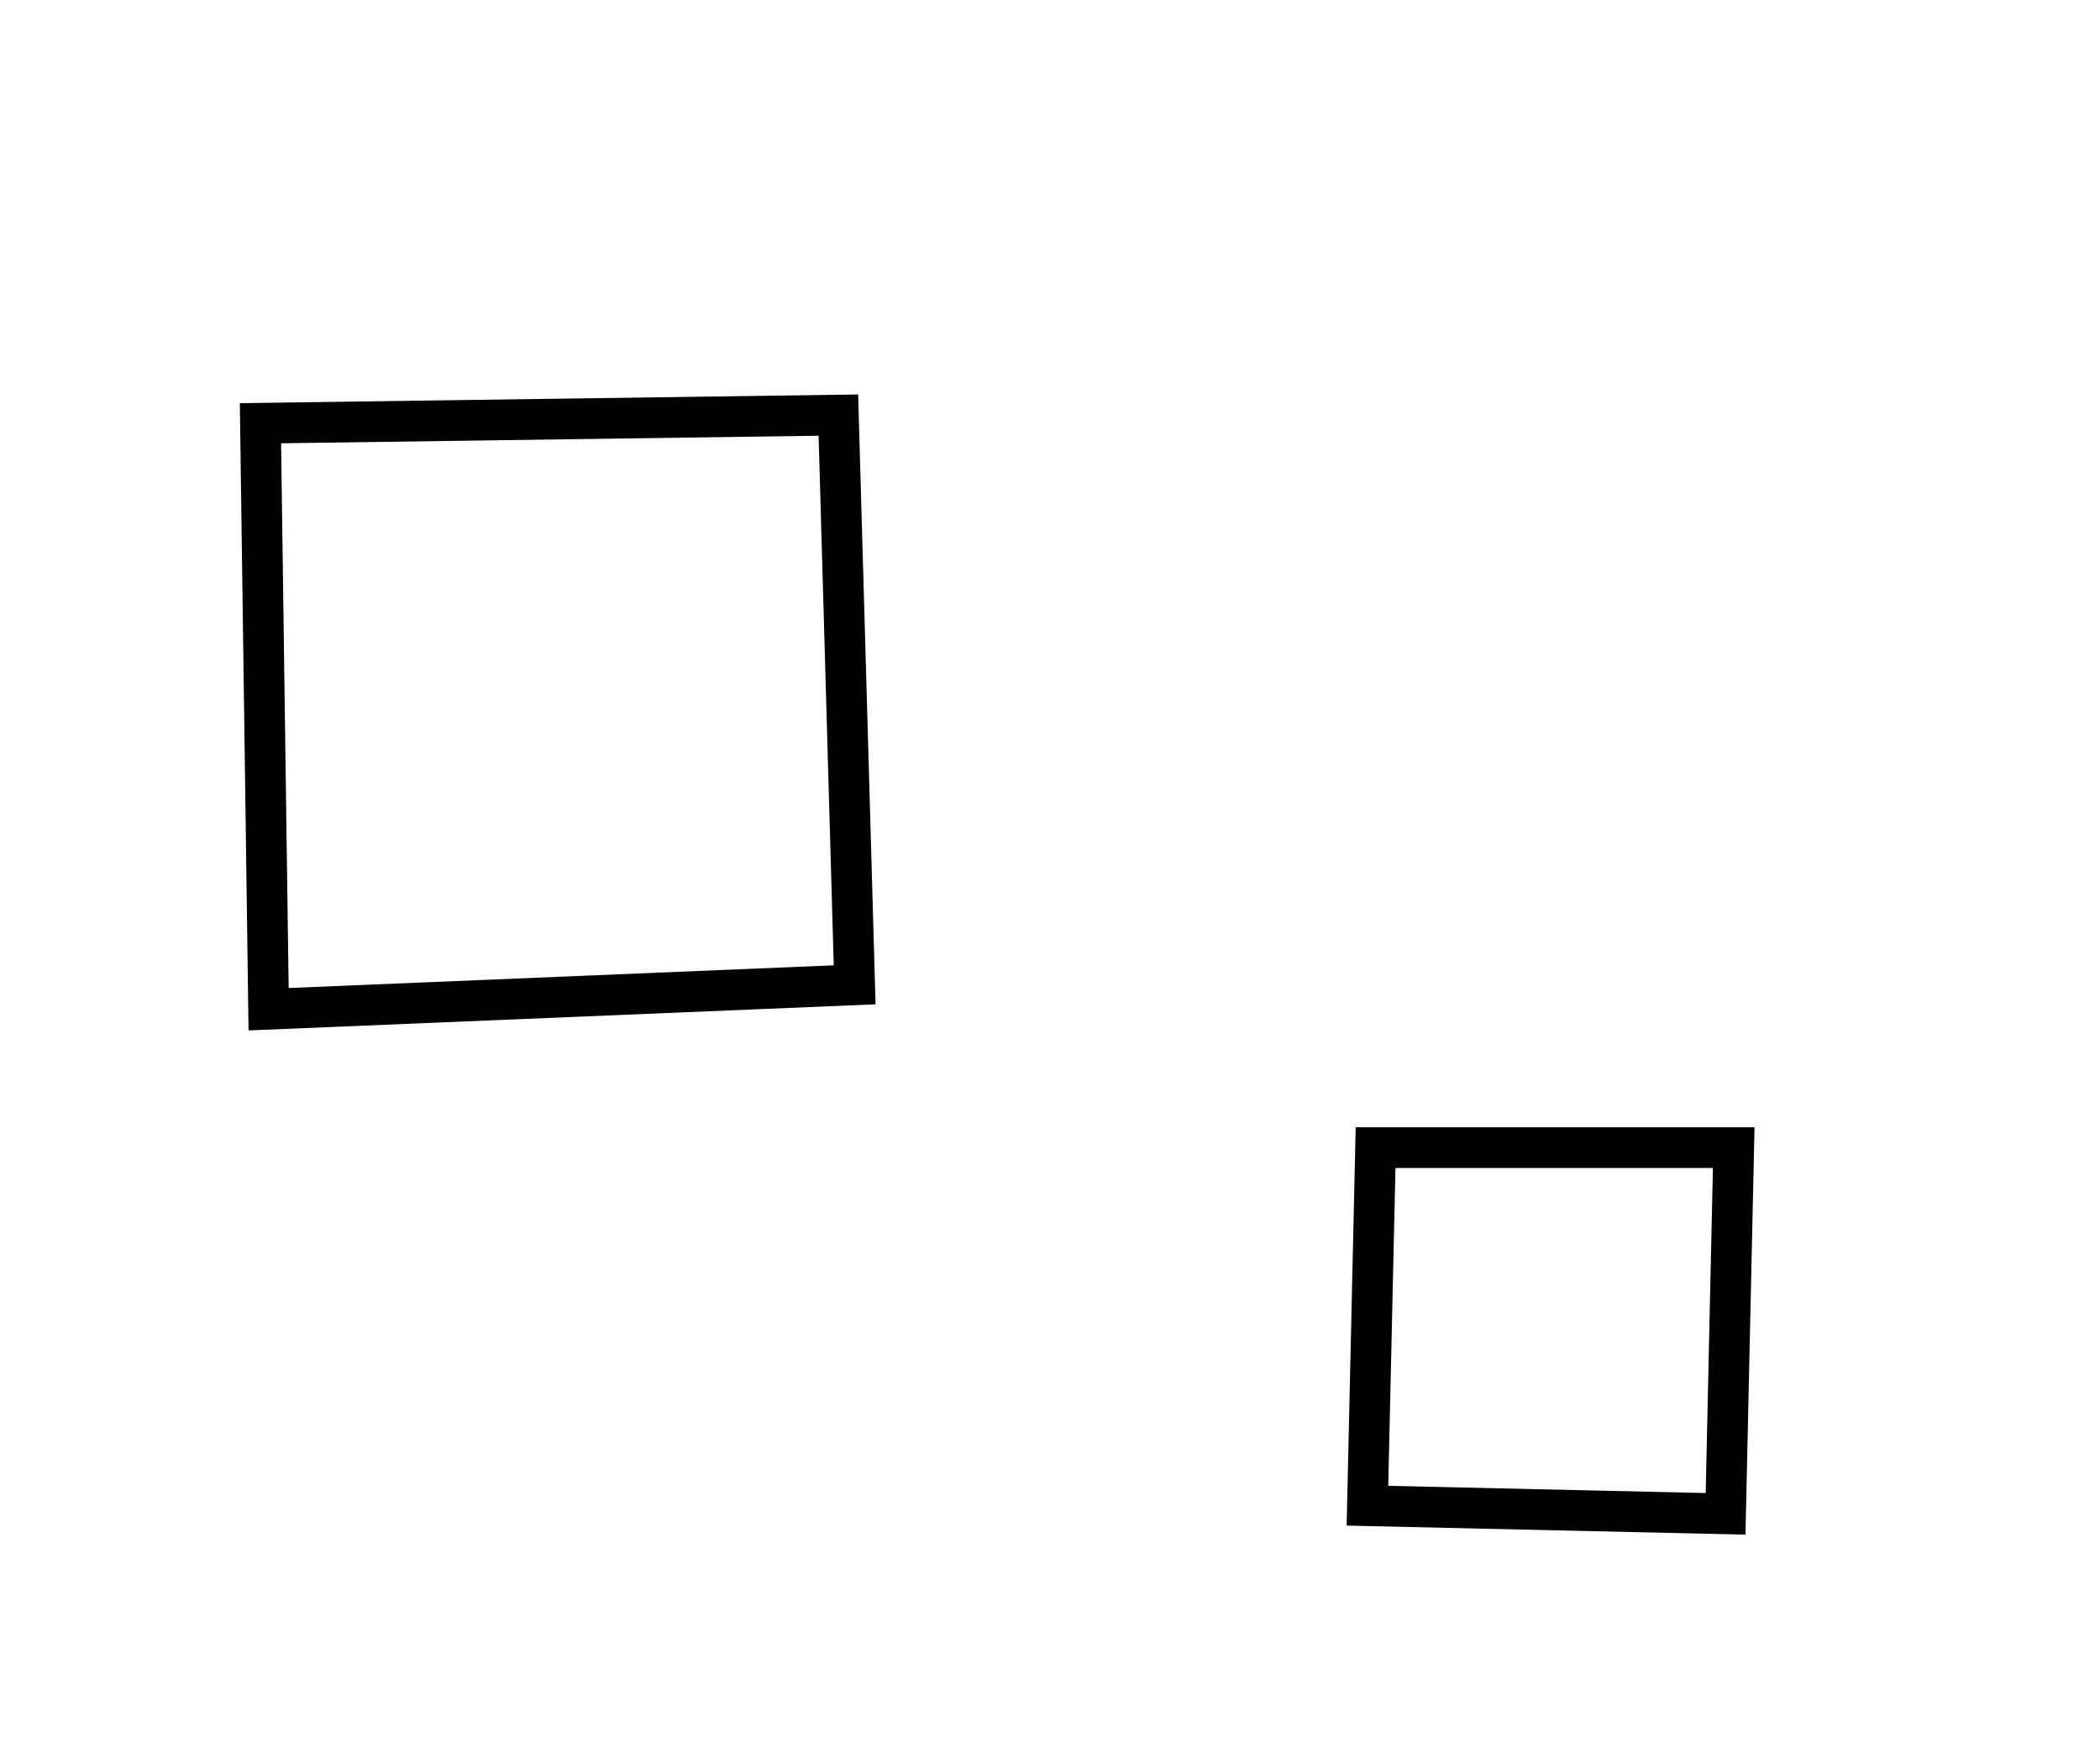 <?xml version="1.0" encoding="utf-8" ?>
<svg baseProfile="full" height="216" style="background-color: transparent;" version="1.1" viewBox="0,0,258,216" width="258" xmlns="http://www.w3.org/2000/svg" xmlns:ev="http://www.w3.org/2001/xml-events" xmlns:xlink="http://www.w3.org/1999/xlink"><defs><style type="text/css"><![CDATA[
                svg {
                    shape-rendering: geometricPrecision;
                    border: none;
                    outline: none;
                }
                path, ellipse {
                    vector-effect: non-scaling-stroke;
                }
            ]]></style></defs><path d="M 169,141 L 168,185 L 212,186 L 213,141 Z" fill="none" stroke="black" stroke-width="5" /><path d="M 32,52 L 33,124 L 105,121 L 103,51 Z" fill="none" stroke="black" stroke-width="5" /></svg>